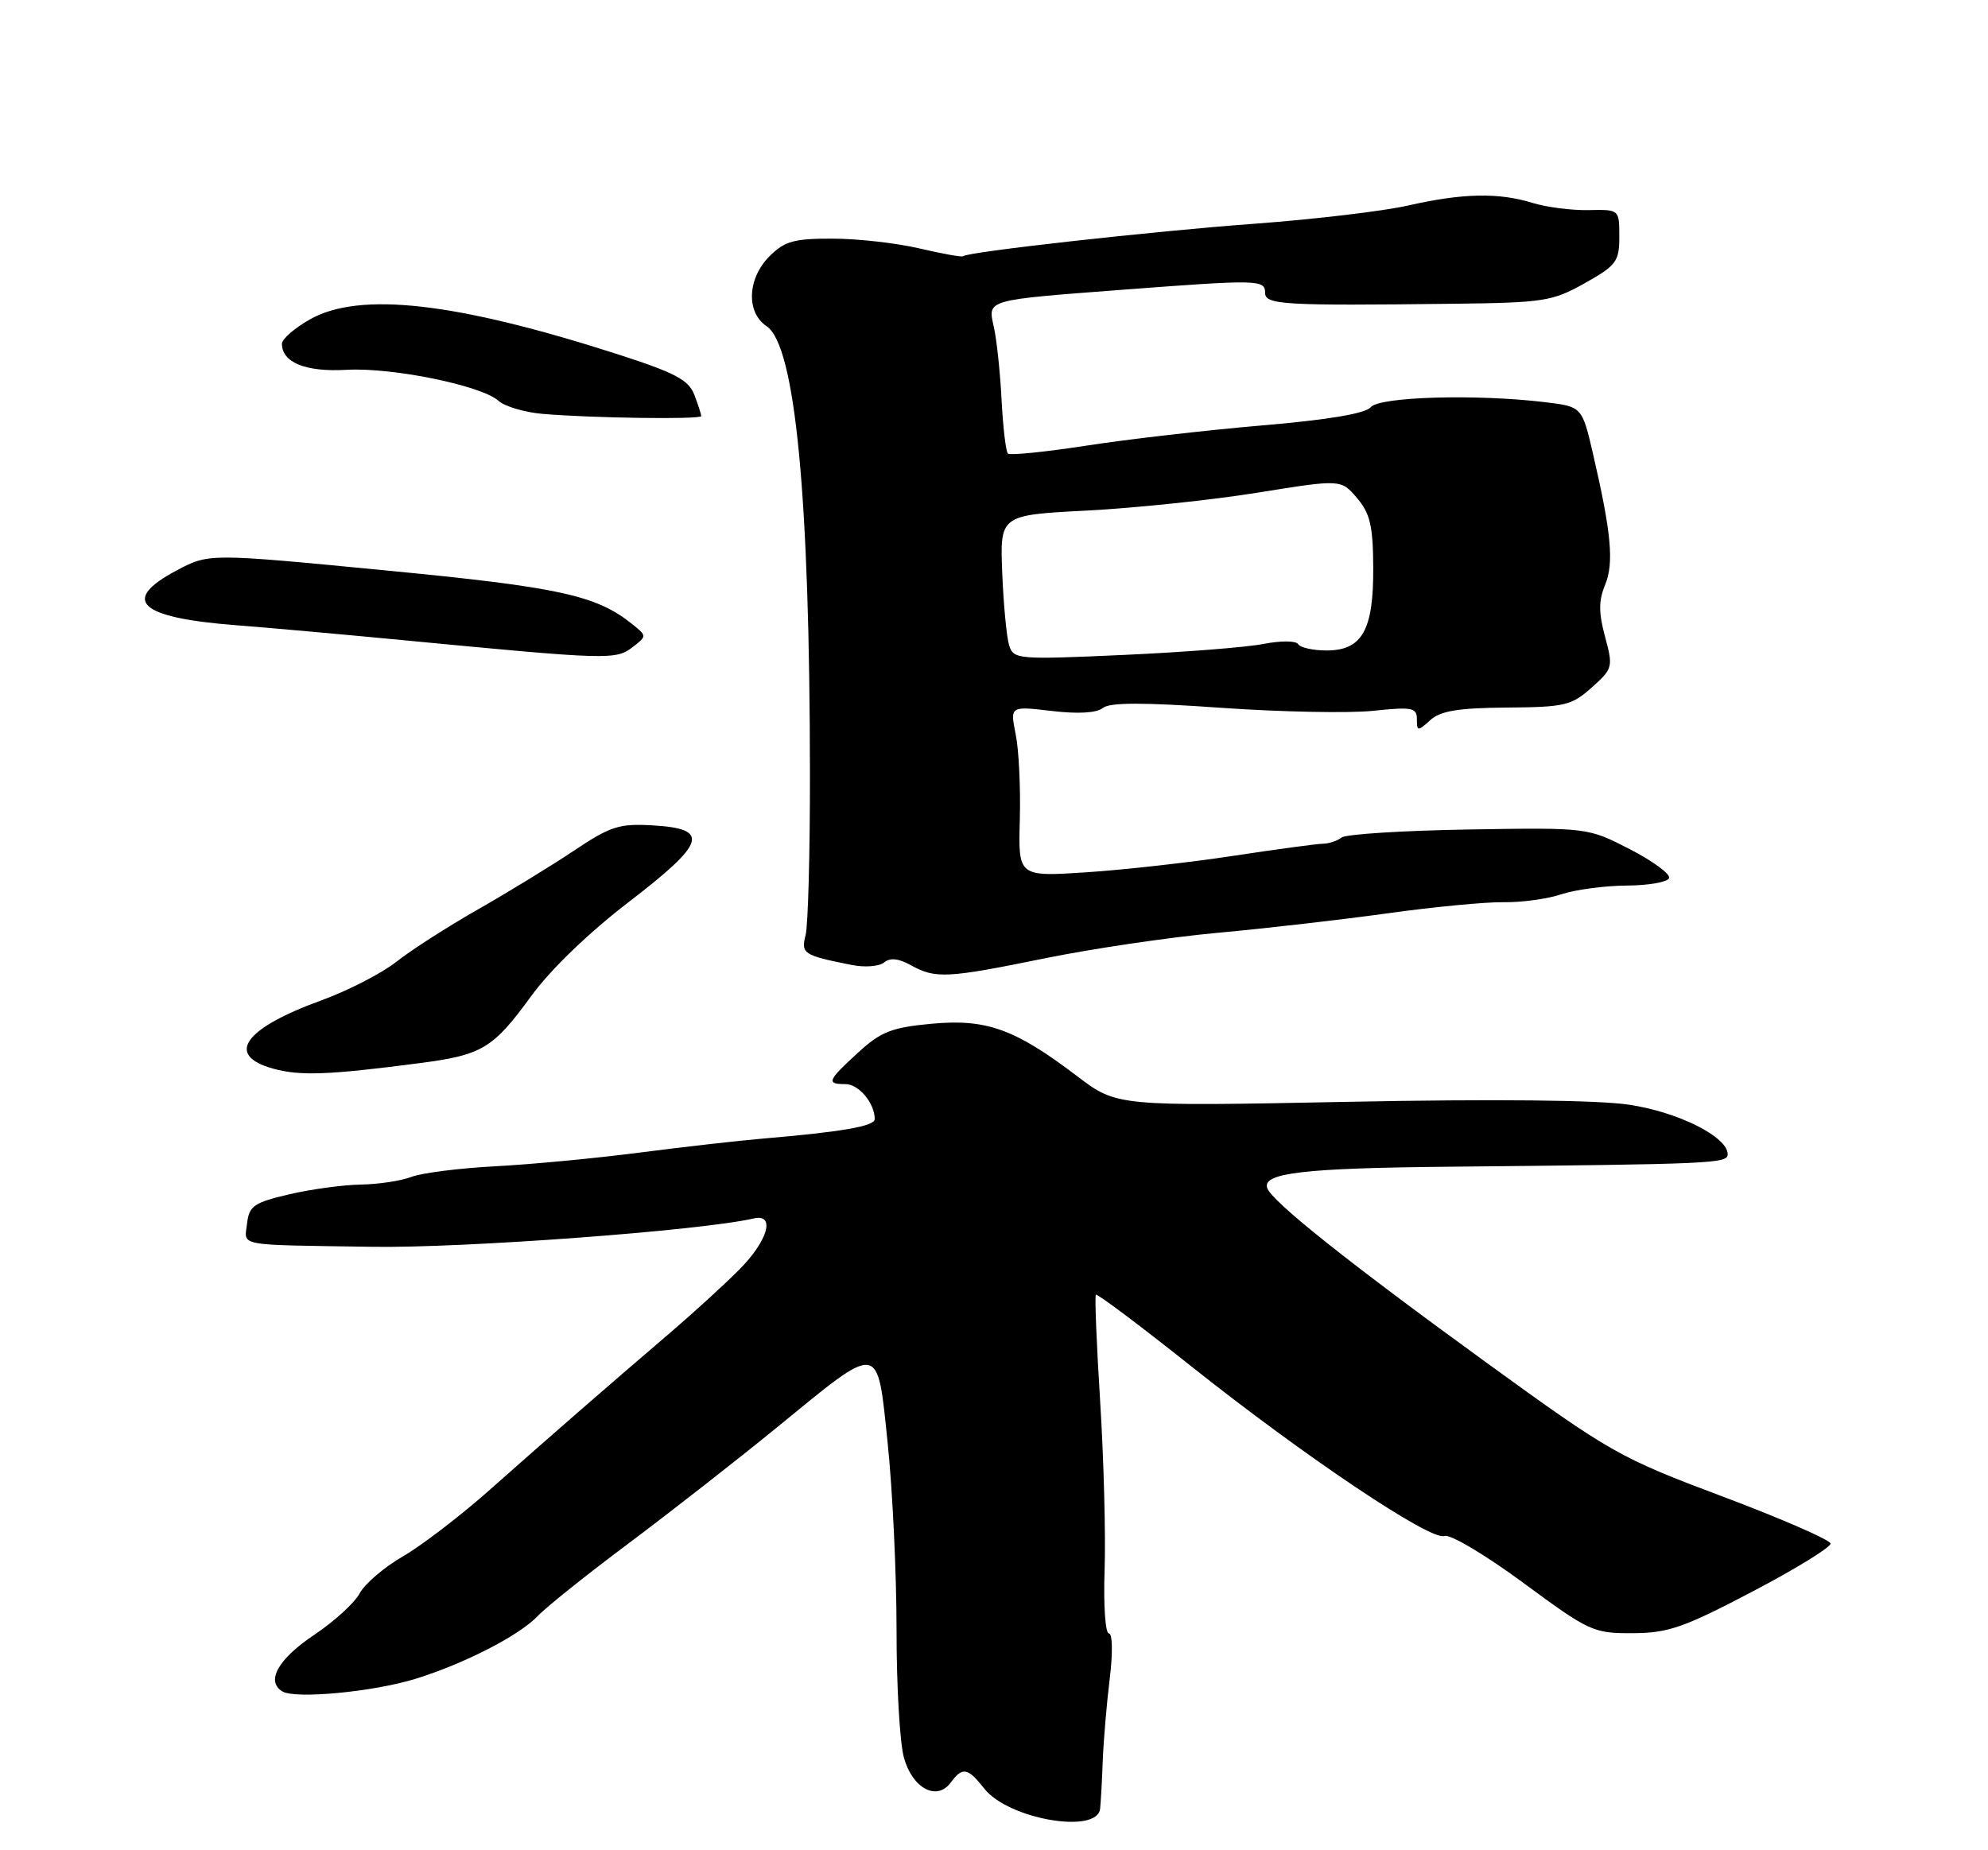 <?xml version="1.0" encoding="UTF-8" standalone="no"?>
<!DOCTYPE svg PUBLIC "-//W3C//DTD SVG 1.1//EN" "http://www.w3.org/Graphics/SVG/1.1/DTD/svg11.dtd" >
<svg xmlns="http://www.w3.org/2000/svg" xmlns:xlink="http://www.w3.org/1999/xlink" version="1.1" viewBox="0 0 275 256">
 <g >
 <path fill="currentColor"
d=" M 152.18 250.25 C 152.28 249.29 152.45 246.25 152.55 243.50 C 152.66 240.75 153.09 235.69 153.51 232.25 C 153.95 228.69 153.89 226.00 153.39 226.00 C 152.90 226.00 152.63 222.07 152.80 217.25 C 152.96 212.44 152.69 201.97 152.19 194.00 C 151.69 186.03 151.42 179.34 151.59 179.14 C 151.75 178.94 157.65 183.37 164.69 188.97 C 180.49 201.54 197.93 213.24 199.80 212.52 C 200.57 212.23 205.42 215.10 210.70 218.99 C 219.85 225.74 220.41 226.00 225.85 225.97 C 230.76 225.95 232.92 225.20 242.40 220.22 C 248.40 217.08 253.26 214.08 253.22 213.57 C 253.17 213.06 246.46 210.14 238.31 207.07 C 224.00 201.69 222.86 201.05 205.57 188.50 C 186.49 174.65 175.90 166.21 175.29 164.37 C 174.60 162.29 180.34 161.62 200.50 161.43 C 237.07 161.07 239.00 160.99 238.99 159.70 C 238.98 157.29 232.19 153.88 225.35 152.85 C 221.03 152.20 206.68 152.05 186.50 152.45 C 154.50 153.08 154.50 153.08 149.00 148.90 C 140.40 142.36 136.45 140.94 128.85 141.65 C 123.34 142.16 121.85 142.75 118.70 145.64 C 114.45 149.53 114.26 150.00 116.96 150.00 C 118.80 150.00 121.00 152.64 121.00 154.84 C 121.00 155.82 116.54 156.60 105.50 157.54 C 102.20 157.82 94.55 158.69 88.50 159.47 C 82.45 160.26 73.45 161.11 68.50 161.37 C 63.55 161.63 58.33 162.29 56.90 162.84 C 55.48 163.39 52.33 163.86 49.90 163.90 C 47.48 163.94 43.02 164.54 40.00 165.25 C 35.13 166.39 34.46 166.85 34.18 169.27 C 33.81 172.49 32.38 172.22 51.50 172.51 C 64.18 172.71 96.99 170.27 104.25 168.59 C 107.32 167.88 106.24 171.68 102.22 175.71 C 100.14 177.79 95.81 181.75 92.59 184.50 C 83.73 192.08 76.00 198.81 67.86 206.04 C 63.81 209.64 58.37 213.82 55.76 215.33 C 53.16 216.83 50.46 219.14 49.76 220.45 C 49.07 221.76 46.25 224.33 43.51 226.17 C 38.50 229.51 36.74 232.60 39.04 234.02 C 40.81 235.12 51.64 234.09 57.50 232.28 C 64.30 230.16 71.79 226.31 74.37 223.61 C 75.54 222.37 81.22 217.83 87.00 213.51 C 92.78 209.18 102.00 201.97 107.51 197.47 C 121.95 185.66 121.32 185.57 122.80 199.75 C 123.47 206.21 124.02 217.80 124.02 225.50 C 124.01 233.20 124.47 241.16 125.04 243.19 C 126.22 247.47 129.61 249.25 131.53 246.62 C 133.14 244.43 133.87 244.57 136.17 247.49 C 139.49 251.71 151.81 253.84 152.18 250.25 Z  M 58.10 147.09 C 66.70 145.97 68.20 145.07 73.45 137.86 C 76.11 134.19 81.44 129.05 86.98 124.80 C 97.69 116.58 98.28 114.66 90.27 114.20 C 85.65 113.93 84.43 114.33 79.39 117.70 C 76.27 119.79 70.29 123.45 66.11 125.83 C 61.92 128.22 56.84 131.48 54.82 133.08 C 52.80 134.67 48.16 137.06 44.51 138.39 C 33.76 142.29 31.11 145.99 37.75 147.85 C 41.47 148.89 45.43 148.75 58.10 147.09 Z  M 144.61 132.58 C 151.15 131.25 161.90 129.66 168.50 129.06 C 175.10 128.46 185.68 127.24 192.00 126.36 C 198.32 125.48 205.53 124.79 208.00 124.83 C 210.47 124.87 214.07 124.38 216.00 123.73 C 217.93 123.09 221.97 122.55 225.00 122.53 C 228.03 122.51 230.68 122.05 230.89 121.50 C 231.10 120.95 228.66 119.15 225.46 117.50 C 219.63 114.50 219.63 114.50 203.15 114.77 C 194.08 114.92 186.17 115.42 185.58 115.88 C 184.99 116.35 183.82 116.73 183.00 116.74 C 182.18 116.75 176.62 117.50 170.64 118.41 C 164.67 119.32 155.53 120.35 150.32 120.69 C 140.85 121.31 140.85 121.31 141.07 113.41 C 141.19 109.06 140.94 103.74 140.50 101.60 C 139.72 97.69 139.72 97.69 145.48 98.37 C 149.14 98.80 151.72 98.65 152.55 97.96 C 153.49 97.18 158.10 97.17 168.87 97.93 C 177.13 98.51 186.61 98.70 189.94 98.35 C 195.34 97.78 196.00 97.91 196.00 99.51 C 196.00 101.20 196.12 101.21 197.85 99.64 C 199.26 98.36 201.73 97.95 208.42 97.90 C 216.45 97.84 217.39 97.62 220.17 95.14 C 223.10 92.52 223.16 92.30 222.03 88.10 C 221.13 84.79 221.13 83.09 222.03 80.94 C 223.28 77.91 222.90 73.76 220.38 62.88 C 218.85 56.26 218.85 56.26 213.67 55.64 C 204.17 54.50 190.81 54.89 189.61 56.34 C 188.88 57.22 183.72 58.09 174.50 58.87 C 166.80 59.53 155.87 60.79 150.21 61.67 C 144.56 62.54 139.70 63.03 139.42 62.75 C 139.14 62.47 138.75 59.15 138.55 55.37 C 138.36 51.59 137.88 47.06 137.49 45.30 C 136.63 41.40 136.12 41.55 155.55 40.07 C 174.00 38.67 175.00 38.69 175.00 40.50 C 175.00 42.17 177.41 42.31 200.96 42.03 C 213.57 41.88 214.73 41.70 219.21 39.19 C 223.60 36.72 224.00 36.19 224.00 32.74 C 224.00 28.98 224.00 28.98 219.75 29.07 C 217.41 29.12 213.93 28.67 212.01 28.08 C 207.29 26.62 202.35 26.72 194.81 28.43 C 191.34 29.22 181.75 30.35 173.50 30.96 C 159.53 31.98 133.85 34.85 133.22 35.45 C 133.07 35.60 130.37 35.12 127.22 34.38 C 124.07 33.64 118.67 33.02 115.20 33.02 C 109.84 33.00 108.55 33.36 106.45 35.45 C 103.38 38.53 103.18 43.21 106.04 45.13 C 110.01 47.79 112.02 68.64 112.04 107.21 C 112.05 118.06 111.78 128.03 111.44 129.37 C 110.79 131.96 111.10 132.17 117.79 133.51 C 119.60 133.88 121.63 133.72 122.29 133.17 C 123.12 132.48 124.30 132.60 126.00 133.55 C 129.42 135.44 130.97 135.36 144.61 132.58 Z  M 87.56 89.50 C 89.48 88.02 89.48 87.98 87.50 86.39 C 82.49 82.35 77.40 81.24 53.20 78.91 C 28.89 76.56 28.89 76.56 24.45 78.92 C 16.60 83.08 19.19 85.47 32.69 86.51 C 36.99 86.84 47.25 87.76 55.50 88.55 C 84.38 91.32 85.17 91.34 87.56 89.50 Z  M 97.00 57.57 C 97.00 57.33 96.57 56.00 96.05 54.63 C 95.26 52.56 93.39 51.57 85.30 48.97 C 63.01 41.81 49.77 40.31 42.89 44.18 C 40.75 45.39 39.00 46.91 39.00 47.56 C 39.00 50.16 42.28 51.49 47.91 51.17 C 54.21 50.80 66.61 53.34 68.96 55.46 C 69.81 56.23 72.53 57.04 75.00 57.26 C 81.74 57.85 97.00 58.06 97.00 57.57 Z  M 139.60 89.31 C 139.25 88.22 138.82 83.70 138.64 79.29 C 138.32 71.26 138.32 71.26 150.41 70.64 C 157.06 70.29 167.68 69.18 174.00 68.16 C 185.50 66.31 185.50 66.31 187.71 68.90 C 189.53 71.04 189.93 72.75 189.96 78.53 C 190.01 87.19 188.43 90.00 183.50 90.00 C 181.64 90.00 179.88 89.61 179.58 89.13 C 179.28 88.64 177.16 88.63 174.77 89.10 C 172.42 89.56 163.69 90.25 155.37 90.62 C 140.82 91.28 140.21 91.23 139.60 89.31 Z "/>
</g>
</svg>